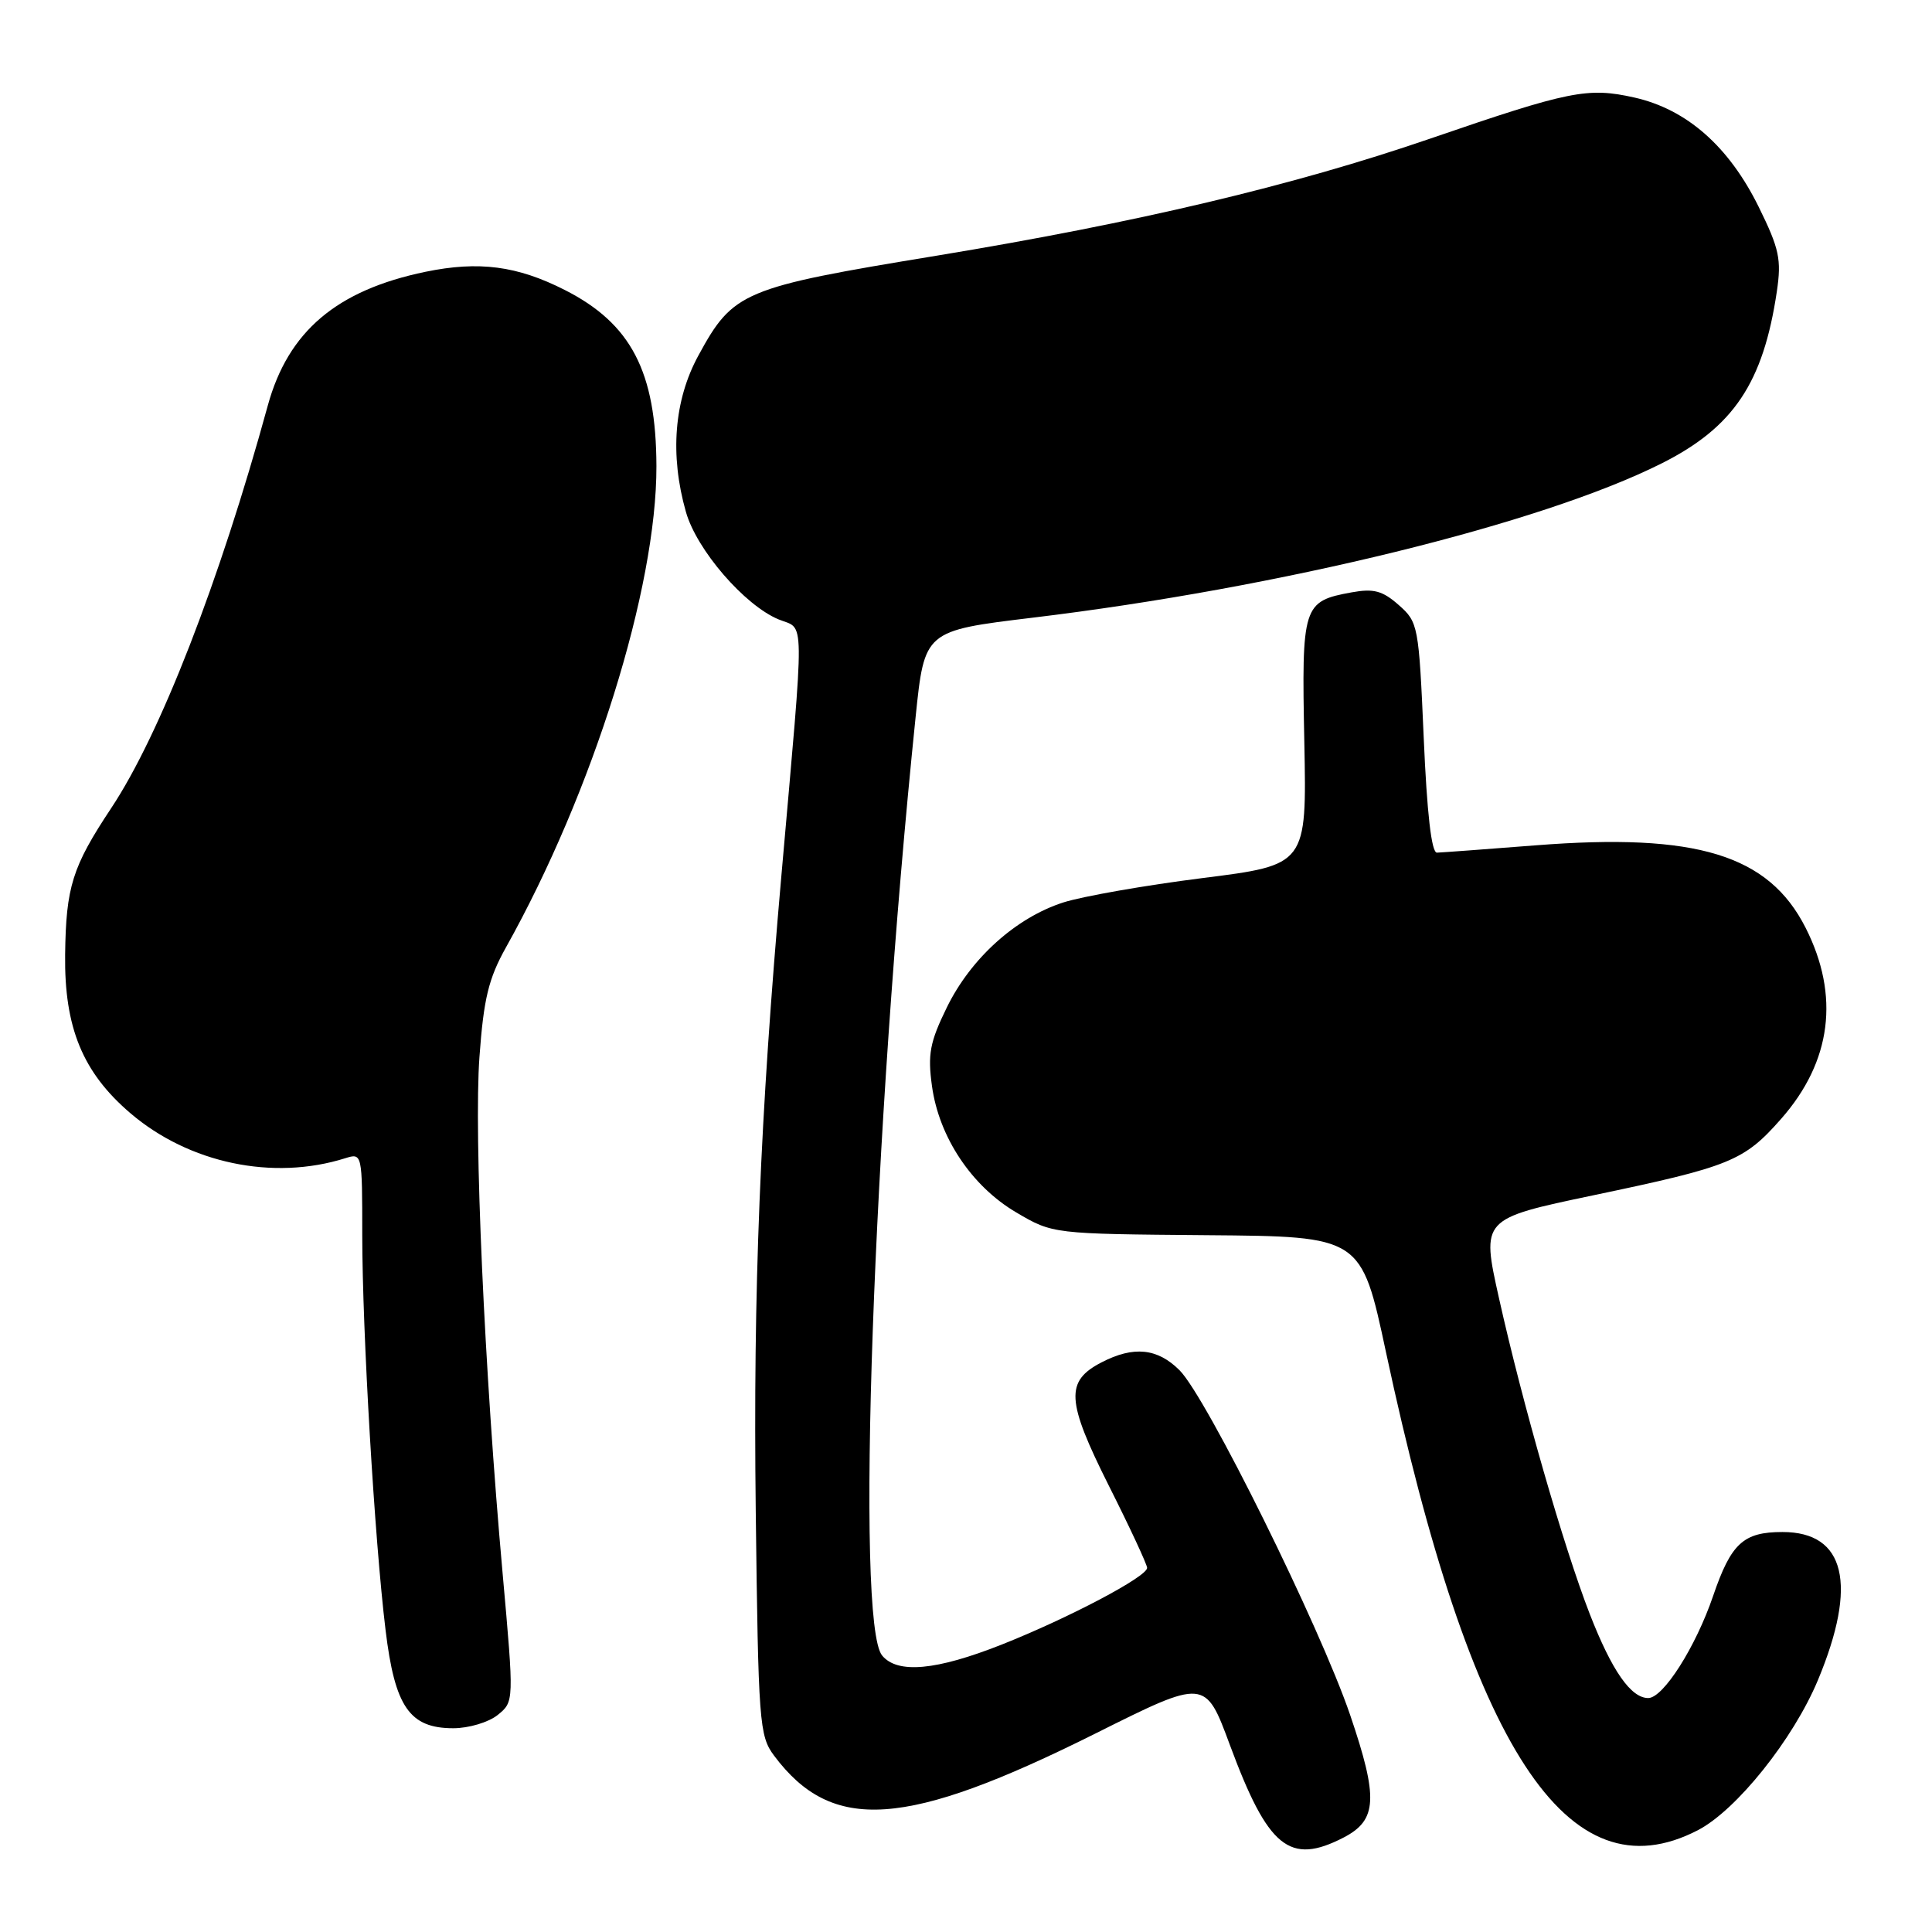<?xml version="1.0" encoding="UTF-8" standalone="no"?>
<!DOCTYPE svg PUBLIC "-//W3C//DTD SVG 1.1//EN" "http://www.w3.org/Graphics/SVG/1.1/DTD/svg11.dtd" >
<svg xmlns="http://www.w3.org/2000/svg" xmlns:xlink="http://www.w3.org/1999/xlink" version="1.1" viewBox="0 0 256 256">
 <g >
 <path fill="currentColor"
d=" M 178.04 243.48 C 182.50 241.17 182.65 238.26 178.90 227.24 C 174.89 215.49 159.88 185.15 156.30 181.57 C 153.37 178.64 150.21 178.32 145.96 180.52 C 141.13 183.02 141.28 185.60 146.92 196.85 C 149.72 202.41 152.00 207.32 152.00 207.75 C 152.00 208.92 141.60 214.40 132.72 217.92 C 124.05 221.35 118.93 221.82 116.89 219.37 C 113.34 215.09 115.65 150.15 121.32 95.04 C 122.50 83.58 122.50 83.58 136.80 81.85 C 169.63 77.90 204.27 69.40 220.18 61.40 C 229.70 56.62 233.64 50.73 235.44 38.63 C 236.07 34.37 235.77 32.97 233.04 27.42 C 229.08 19.39 223.50 14.48 216.55 12.92 C 210.37 11.54 207.98 12.02 189.50 18.37 C 171.40 24.59 150.64 29.51 124.05 33.89 C 98.40 38.10 97.15 38.63 92.54 47.11 C 89.31 53.03 88.74 60.29 90.89 67.84 C 92.32 72.87 98.64 80.19 103.16 82.07 C 106.69 83.53 106.66 80.50 103.54 116.00 C 100.70 148.24 99.79 170.88 100.14 200.18 C 100.48 228.29 100.61 230.00 102.56 232.62 C 110.26 242.92 120.00 242.25 145.11 229.72 C 159.71 222.42 159.71 222.42 162.97 231.23 C 168.03 244.87 170.88 247.18 178.04 243.48 Z  M 224.96 242.52 C 230.09 239.87 237.62 230.45 240.89 222.61 C 246.18 209.91 244.52 203.00 236.19 203.00 C 231.00 203.00 229.38 204.49 226.99 211.49 C 224.68 218.25 220.39 225.00 218.40 225.00 C 216.10 225.00 213.58 221.38 210.65 213.86 C 207.18 204.92 201.76 186.08 198.62 172.00 C 196.28 161.50 196.28 161.50 211.09 158.39 C 229.32 154.57 231.08 153.85 236.02 148.24 C 242.69 140.66 243.81 131.93 239.25 122.93 C 234.35 113.26 224.79 110.34 203.50 112.01 C 196.90 112.53 191.01 112.96 190.40 112.98 C 189.68 112.99 189.08 107.77 188.65 97.75 C 188.00 82.89 187.92 82.44 185.34 80.17 C 183.19 78.27 182.02 77.96 179.10 78.49 C 172.63 79.67 172.46 80.20 172.83 98.35 C 173.15 114.61 173.15 114.61 159.33 116.35 C 151.72 117.31 143.43 118.77 140.89 119.58 C 134.60 121.61 128.65 126.97 125.46 133.49 C 123.21 138.09 122.91 139.69 123.49 143.90 C 124.42 150.69 128.76 157.19 134.67 160.66 C 139.50 163.50 139.50 163.50 159.94 163.67 C 180.37 163.83 180.37 163.83 183.65 179.17 C 194.92 231.83 207.71 251.44 224.96 242.52 Z  M 65.95 227.24 C 68.12 225.48 68.12 225.48 66.60 208.49 C 64.18 181.55 62.78 150.33 63.53 140.04 C 64.09 132.32 64.74 129.66 67.04 125.54 C 78.58 104.92 87.02 77.92 86.98 61.76 C 86.94 49.25 83.63 42.88 74.83 38.42 C 68.53 35.22 63.45 34.56 56.40 36.01 C 44.61 38.45 38.18 43.90 35.48 53.75 C 29.08 77.09 21.22 97.32 14.73 107.09 C 9.58 114.85 8.74 117.52 8.63 126.50 C 8.51 136.15 10.95 142.09 17.26 147.49 C 25.03 154.14 36.18 156.49 45.75 153.47 C 47.99 152.77 48.00 152.82 48.00 163.63 C 48.01 176.48 49.63 204.00 51.09 216.00 C 52.32 226.17 54.27 229.00 60.06 229.00 C 62.12 229.00 64.75 228.21 65.95 227.24 Z "/>
</g>
</svg>